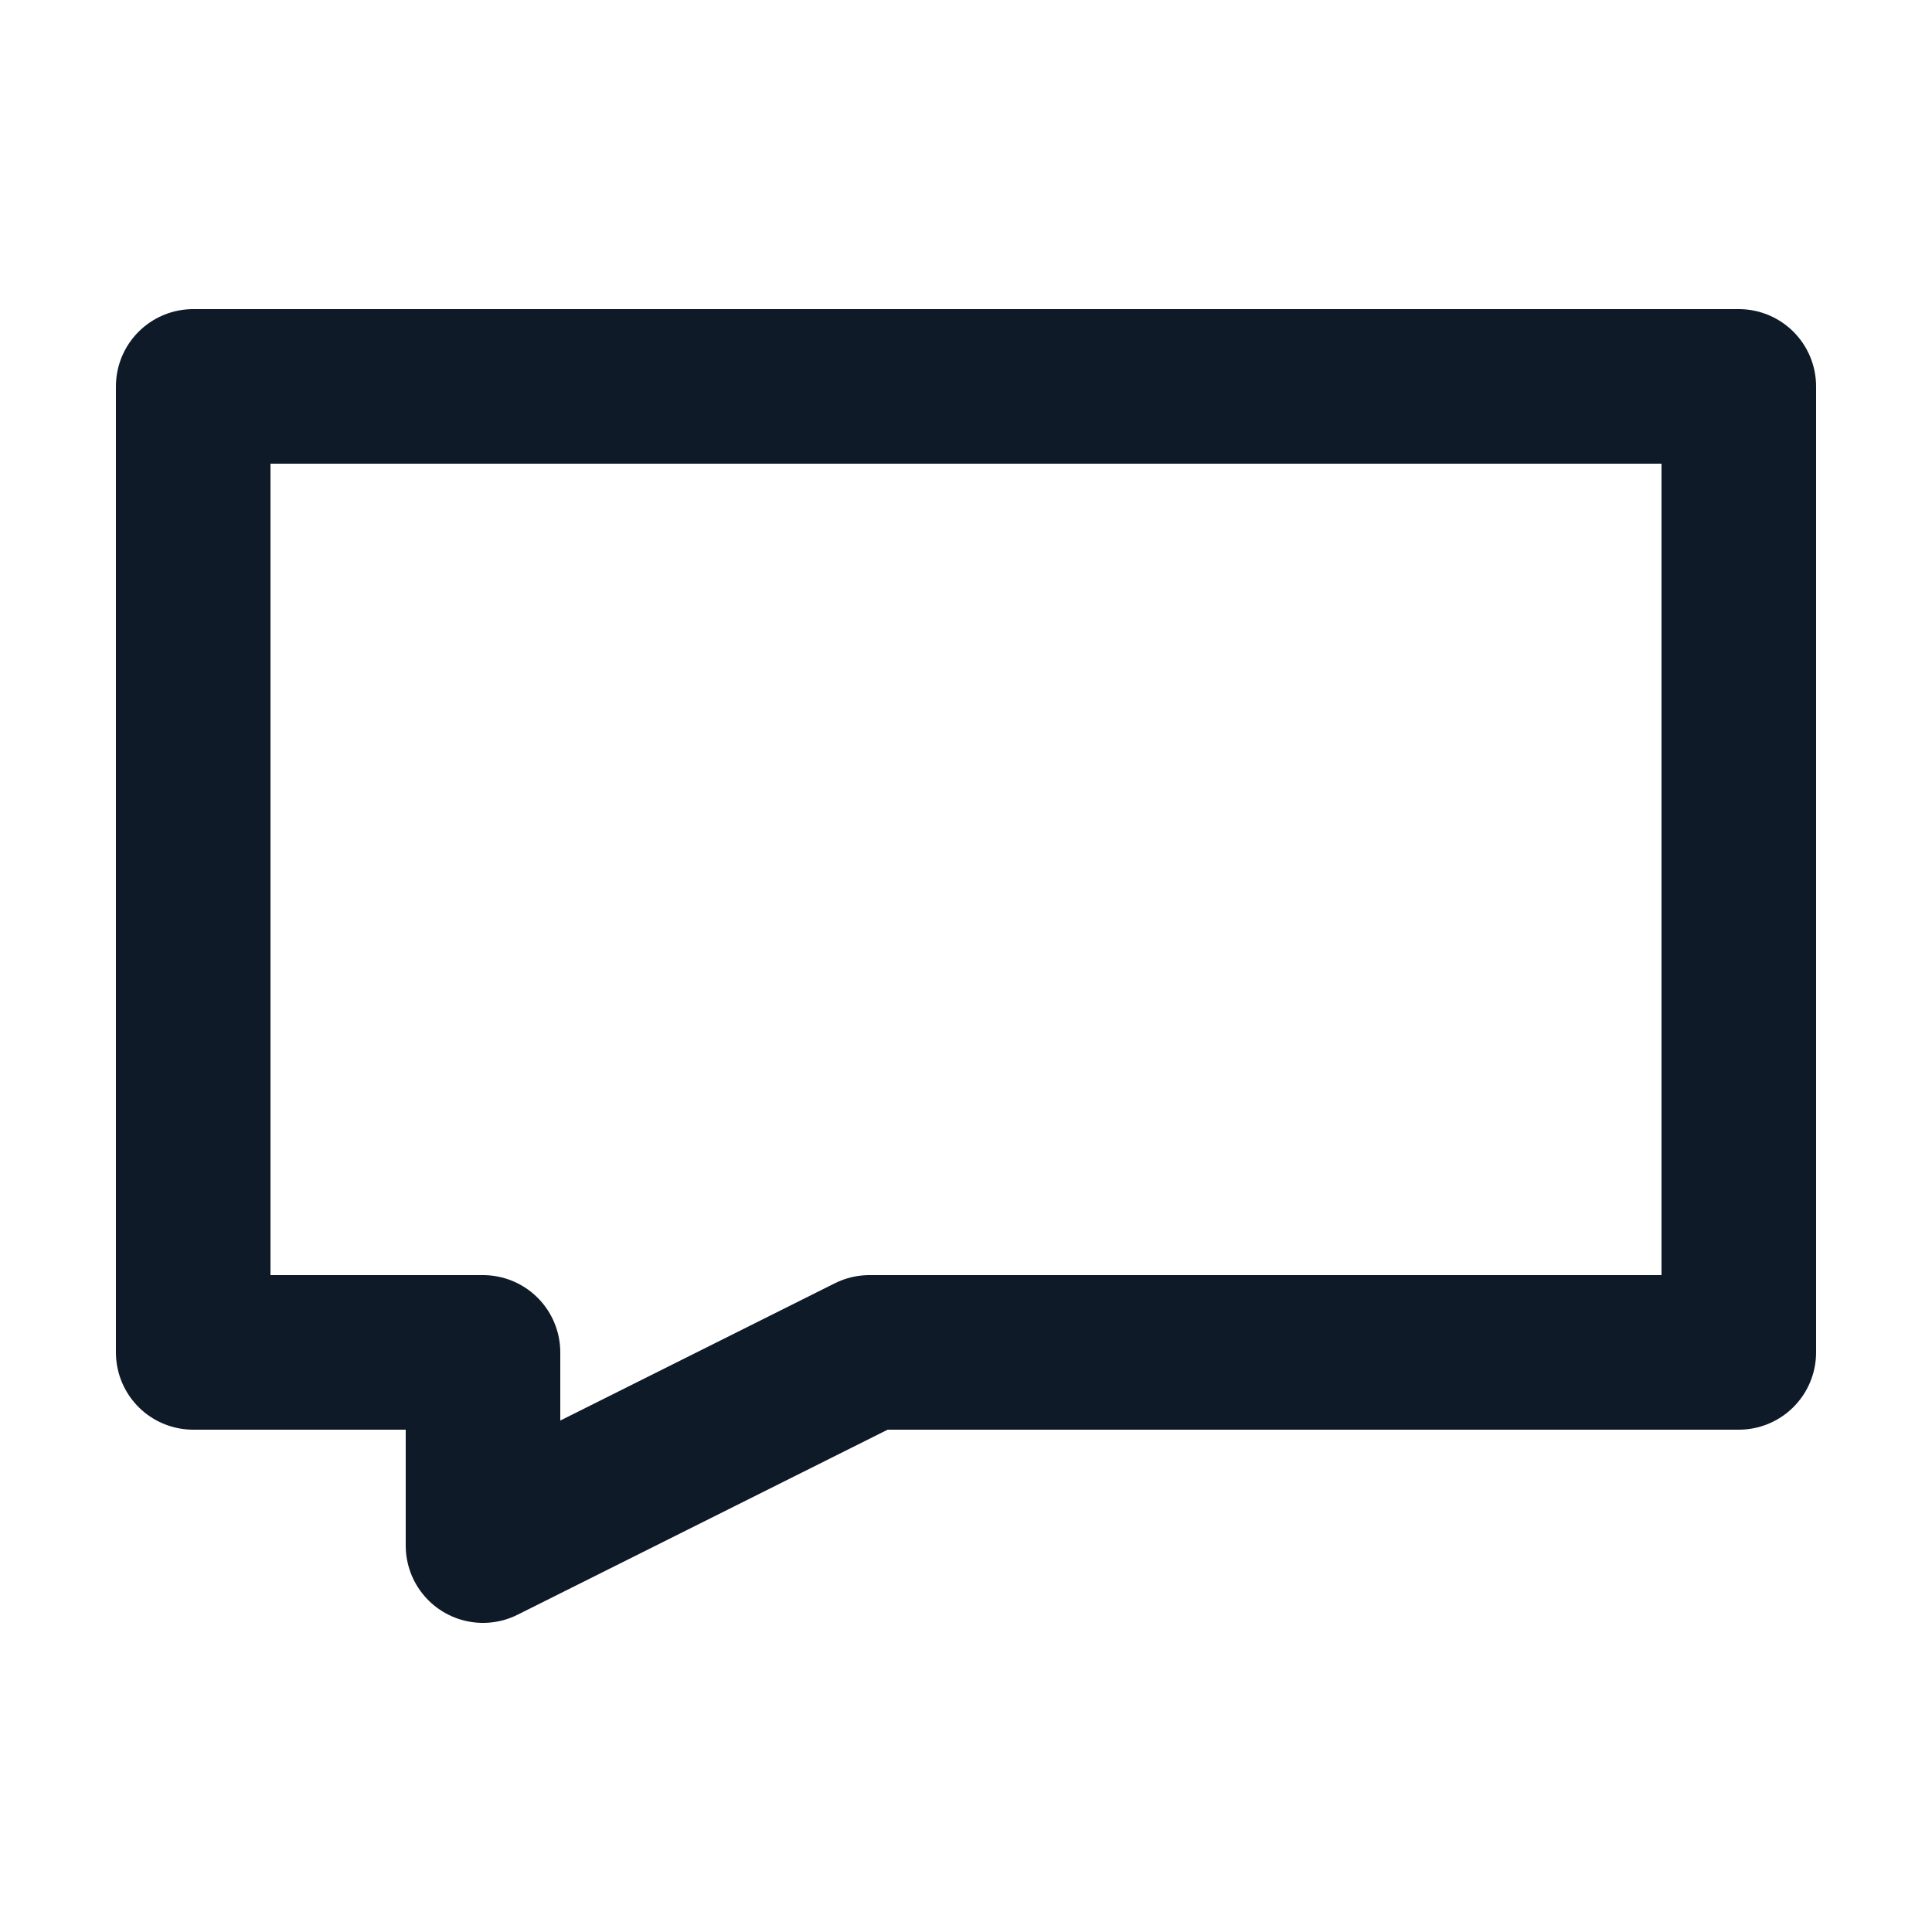 <svg fill='none' stroke='#0E1A27' stroke-width='8' stroke-dashoffset='0' stroke-dasharray='0' stroke-linecap='round' stroke-linejoin='round' xmlns='http://www.w3.org/2000/svg' viewBox='0 0 100 100'><polygon fill="none" points="10,20 90,20 90,70 45,70 25,80 25,70 10,70"/></svg>